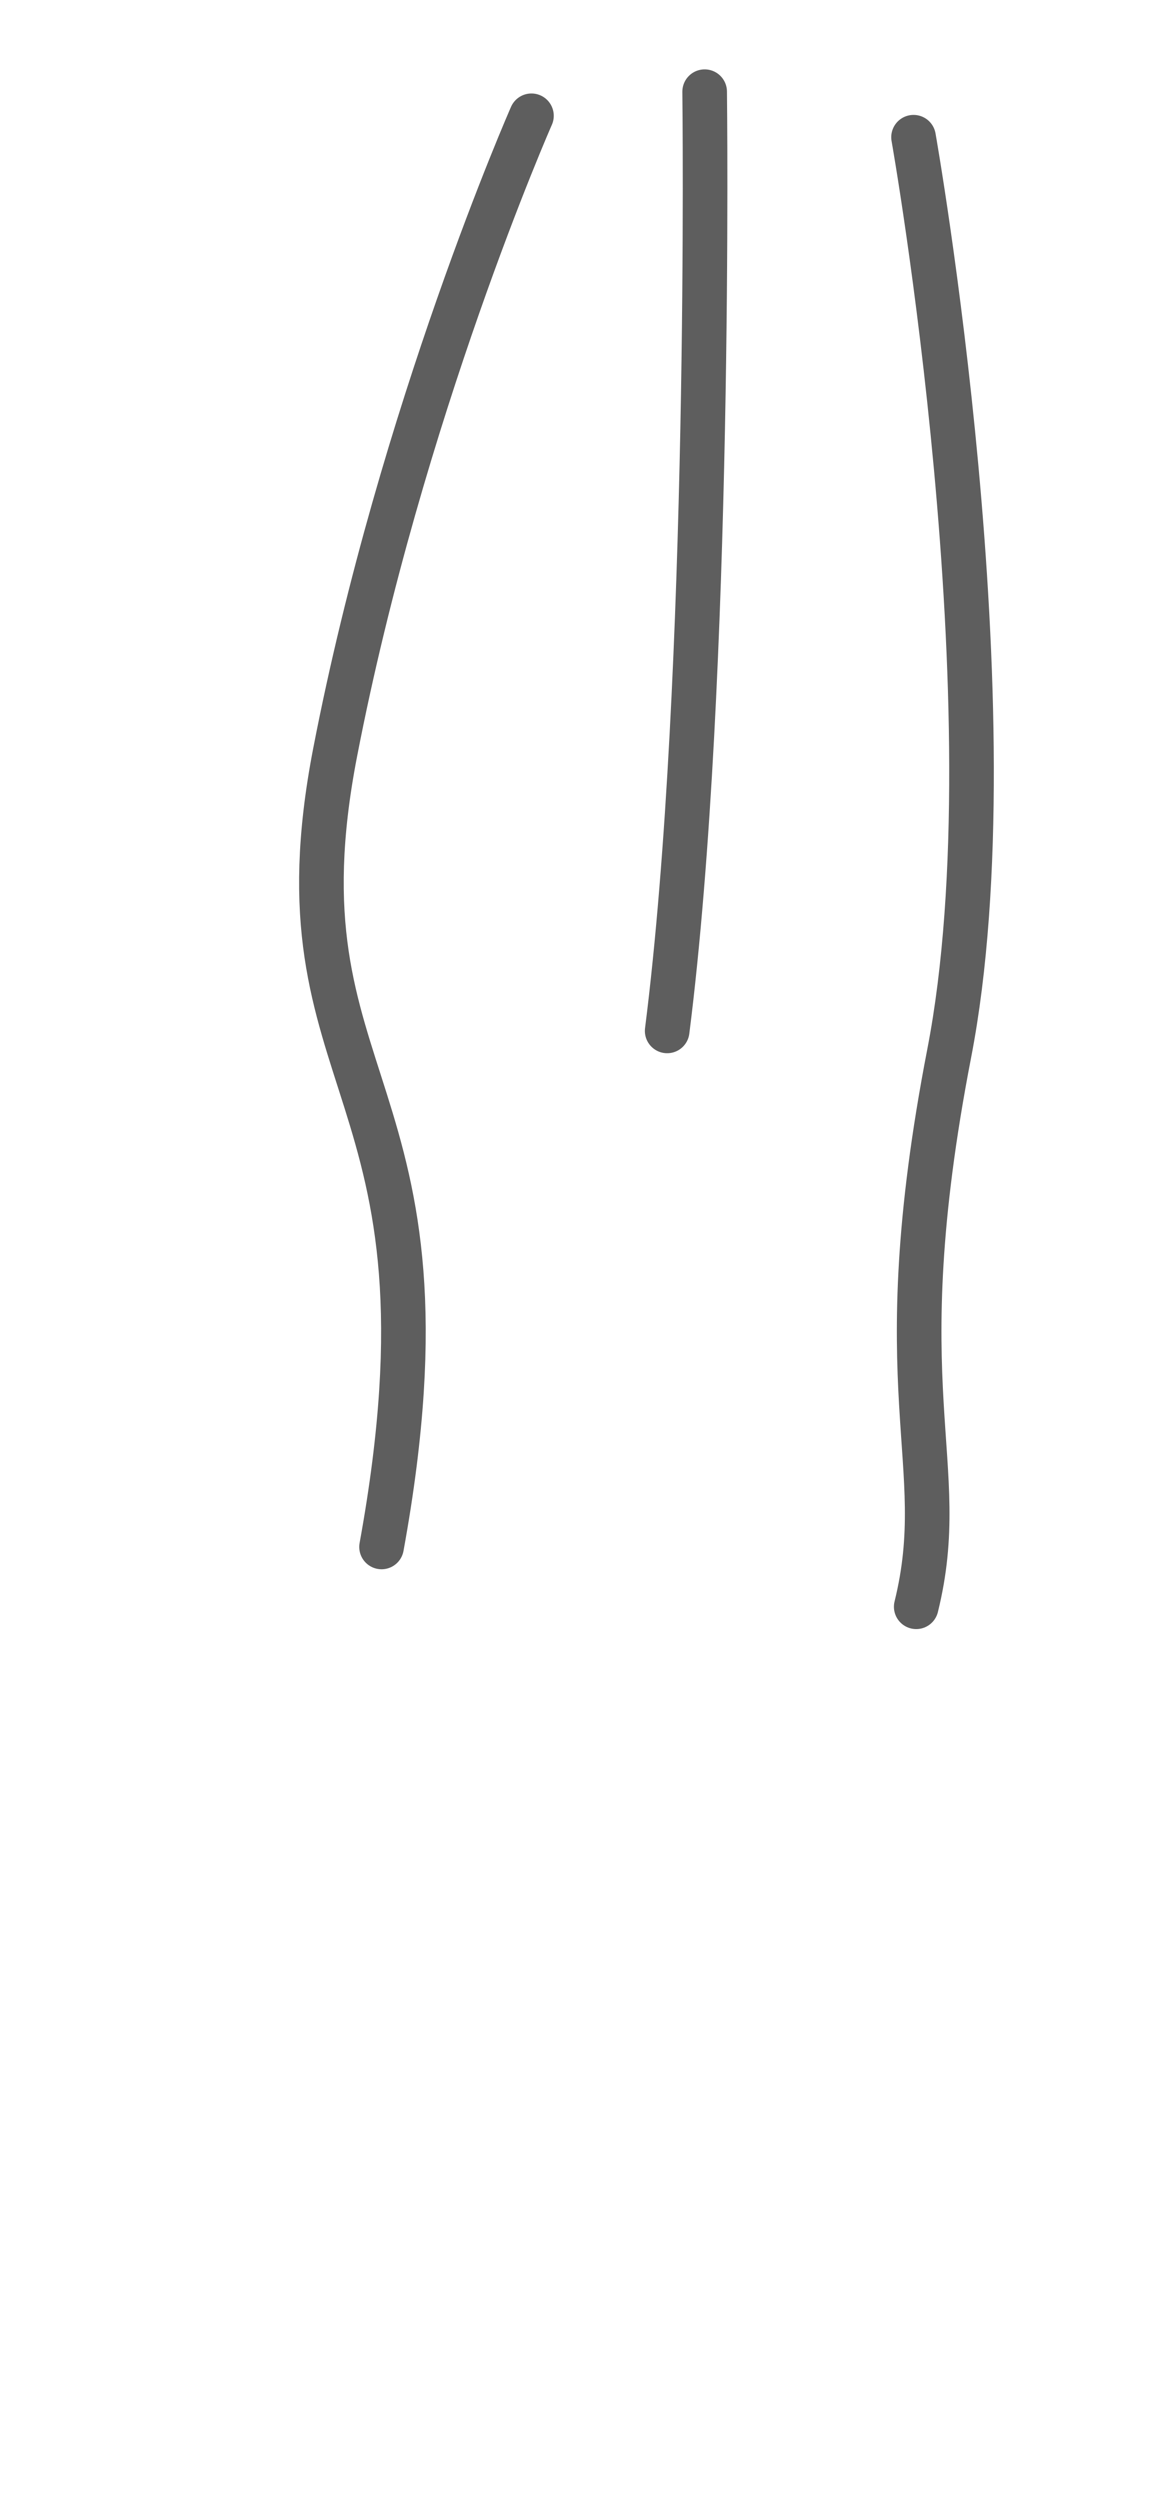 <svg width="13" height="28" viewBox="0 0 13 28" fill="none" xmlns="http://www.w3.org/2000/svg">
<path d="M7.897 1.027C7.897 1.027 7.977 7.607 7.477 11.547" stroke="#5E5E5E" stroke-width="0.5" stroke-linecap="round" stroke-linejoin="round"/>
<path d="M10.268 17.997C10.668 16.377 9.898 15.617 10.638 11.797C11.378 7.977 10.238 1.537 10.238 1.537" stroke="#5E5E5E" stroke-width="0.5" stroke-linecap="round" stroke-linejoin="round"/>
<path d="M4.276 17.327C5.236 12.057 3.016 12.247 3.756 8.427C4.496 4.607 5.956 1.297 5.956 1.297" stroke="#5E5E5E" stroke-width="0.5" stroke-linecap="round" stroke-linejoin="round"/>
</svg>
